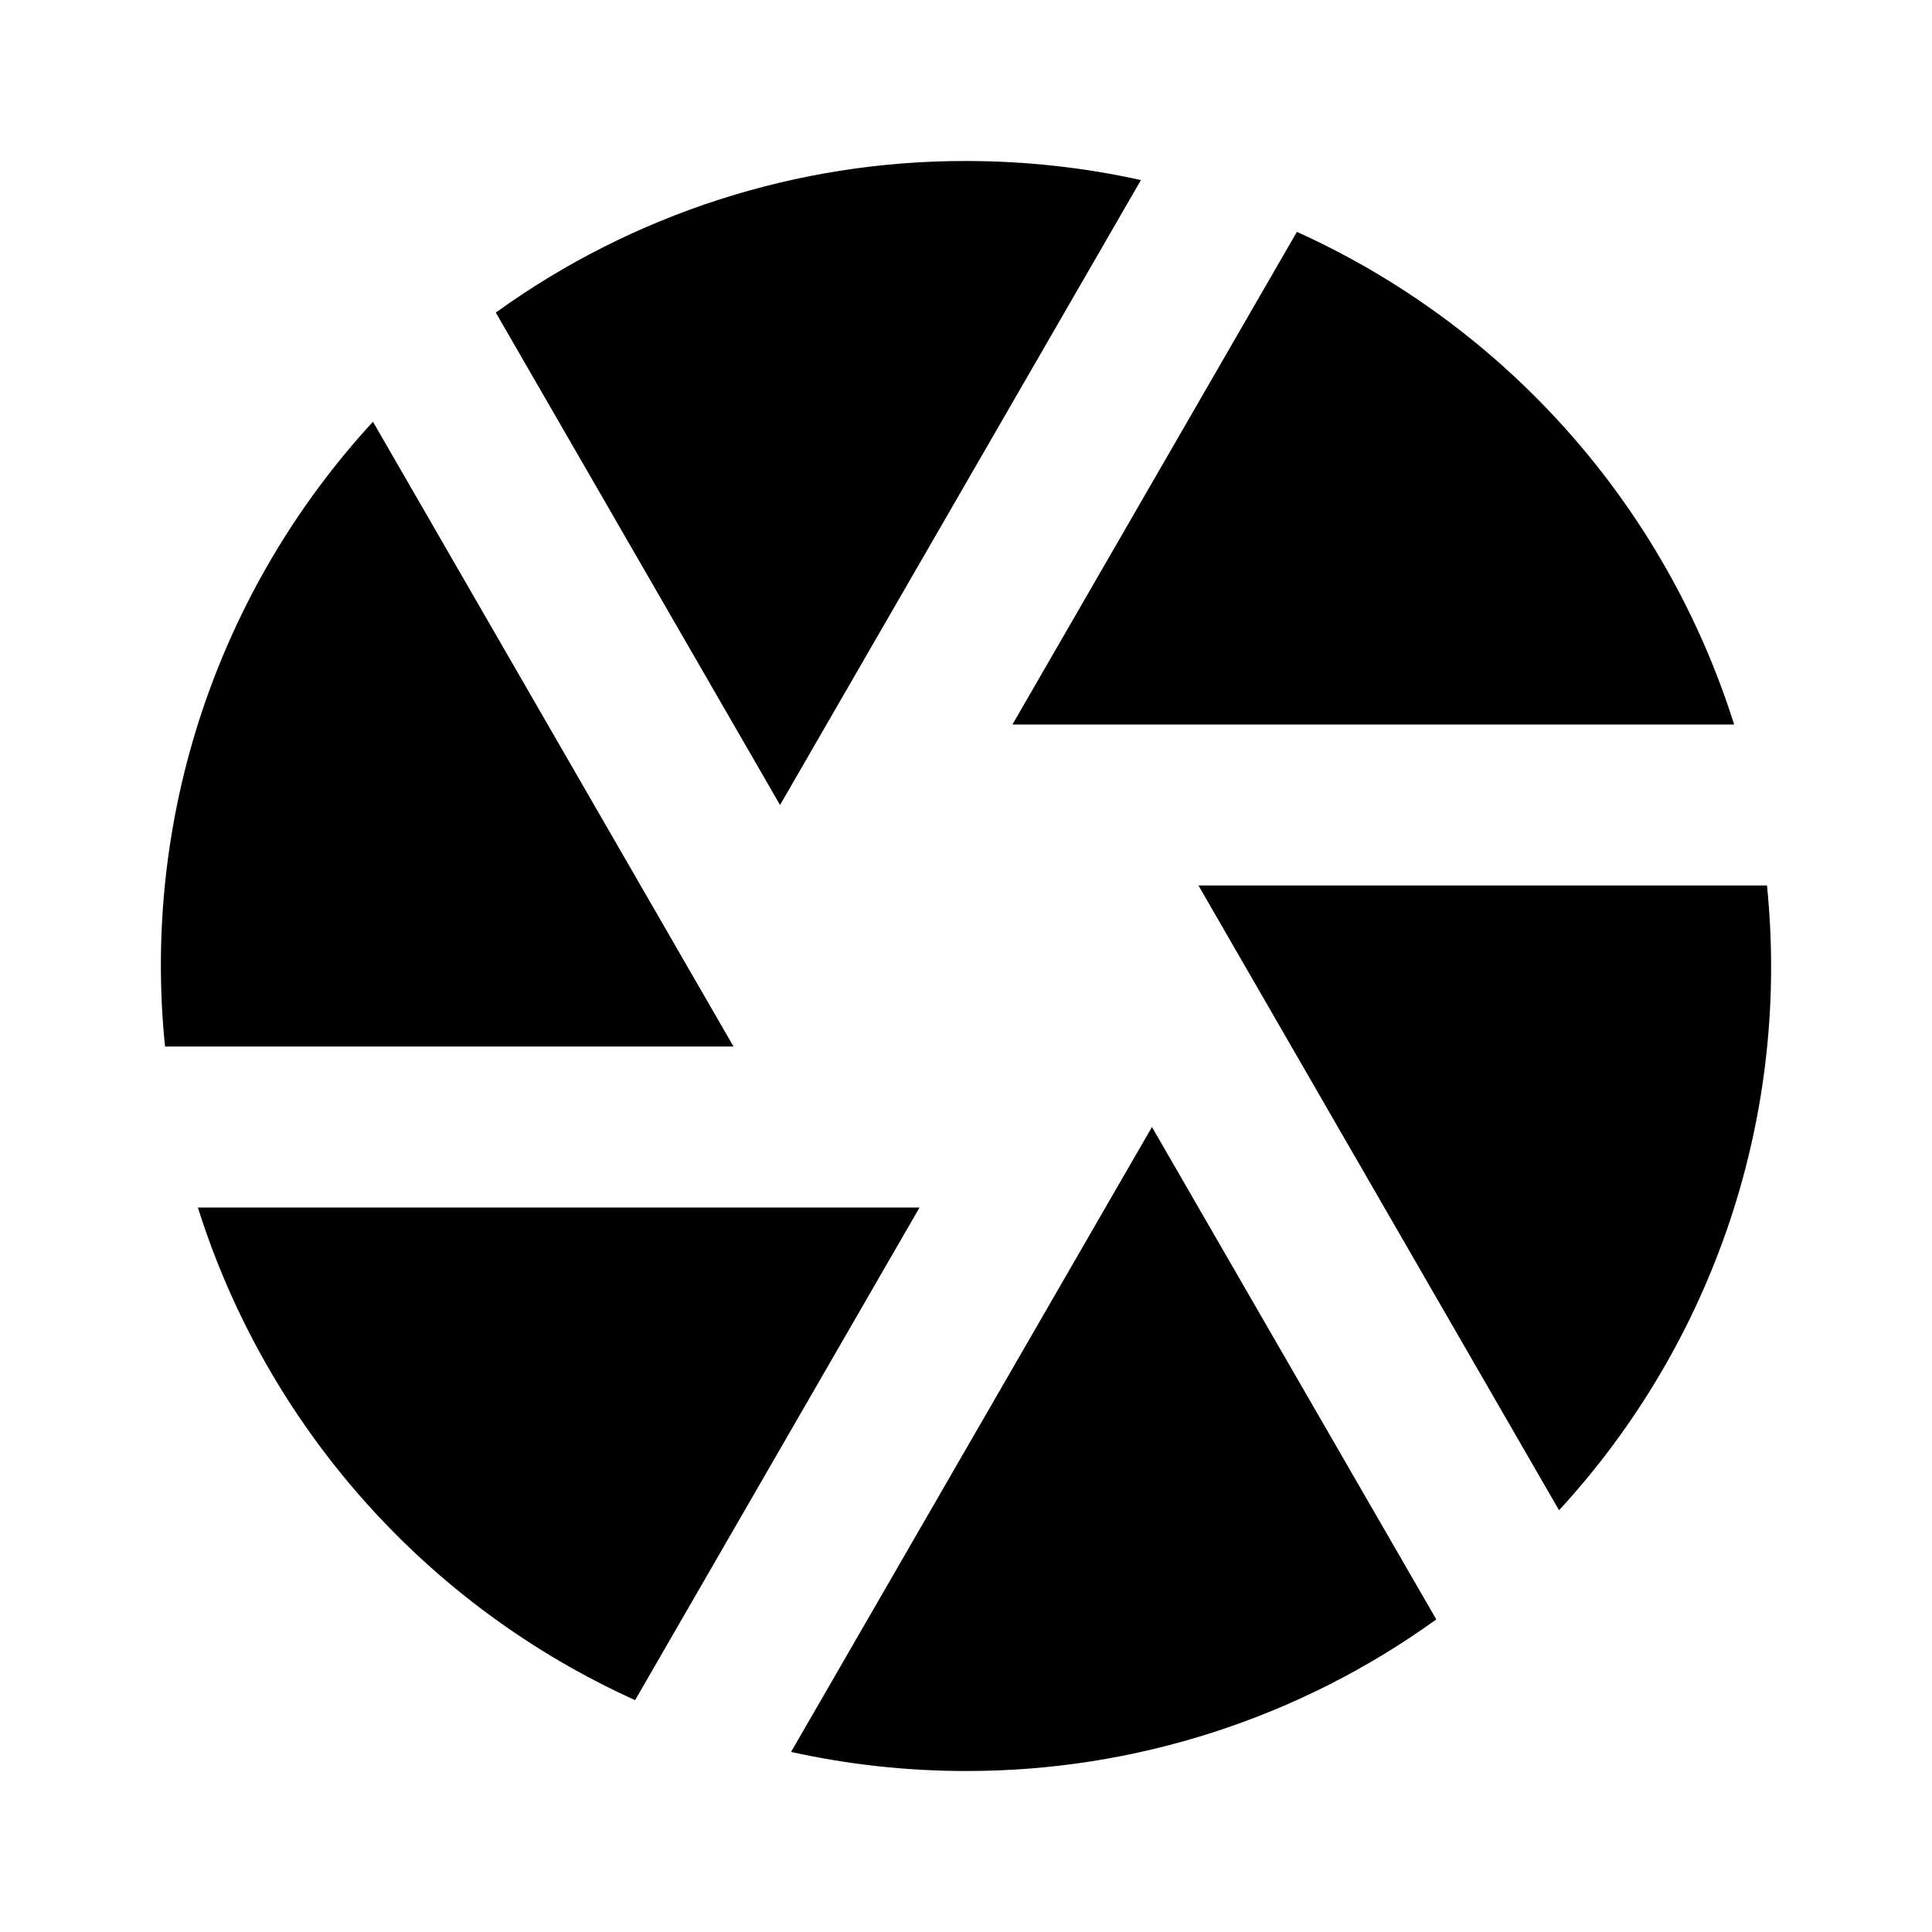 <svg width="24" height="24" viewBox="0 0 24 24" fill="none" xmlns="http://www.w3.org/2000/svg">
<path d="M9.827 21.763L14.31 14L17.842 20.117C16.142 21.344 14.097 22.003 12 22C11.254 22 10.527 21.918 9.827 21.763ZM7.89 21.12C6.605 20.539 5.457 19.694 4.521 18.639C3.585 17.585 2.882 16.345 2.458 15H11.423L7.89 21.119V21.12ZM2.05 13C1.907 11.597 2.063 10.18 2.508 8.842C2.954 7.504 3.678 6.276 4.633 5.239L9.112 13H2.05ZM6.159 3.883C7.859 2.656 9.903 1.997 12 2C12.746 2 13.473 2.082 14.173 2.237L9.69 10L6.159 3.883ZM16.11 2.88C17.395 3.461 18.543 4.306 19.479 5.361C20.415 6.415 21.118 7.655 21.542 9H12.577L16.11 2.881V2.88ZM21.95 11C22.093 12.403 21.937 13.82 21.492 15.158C21.046 16.496 20.322 17.724 19.367 18.761L14.888 11H21.952H21.95Z" fill="currentColor"/>
</svg>
